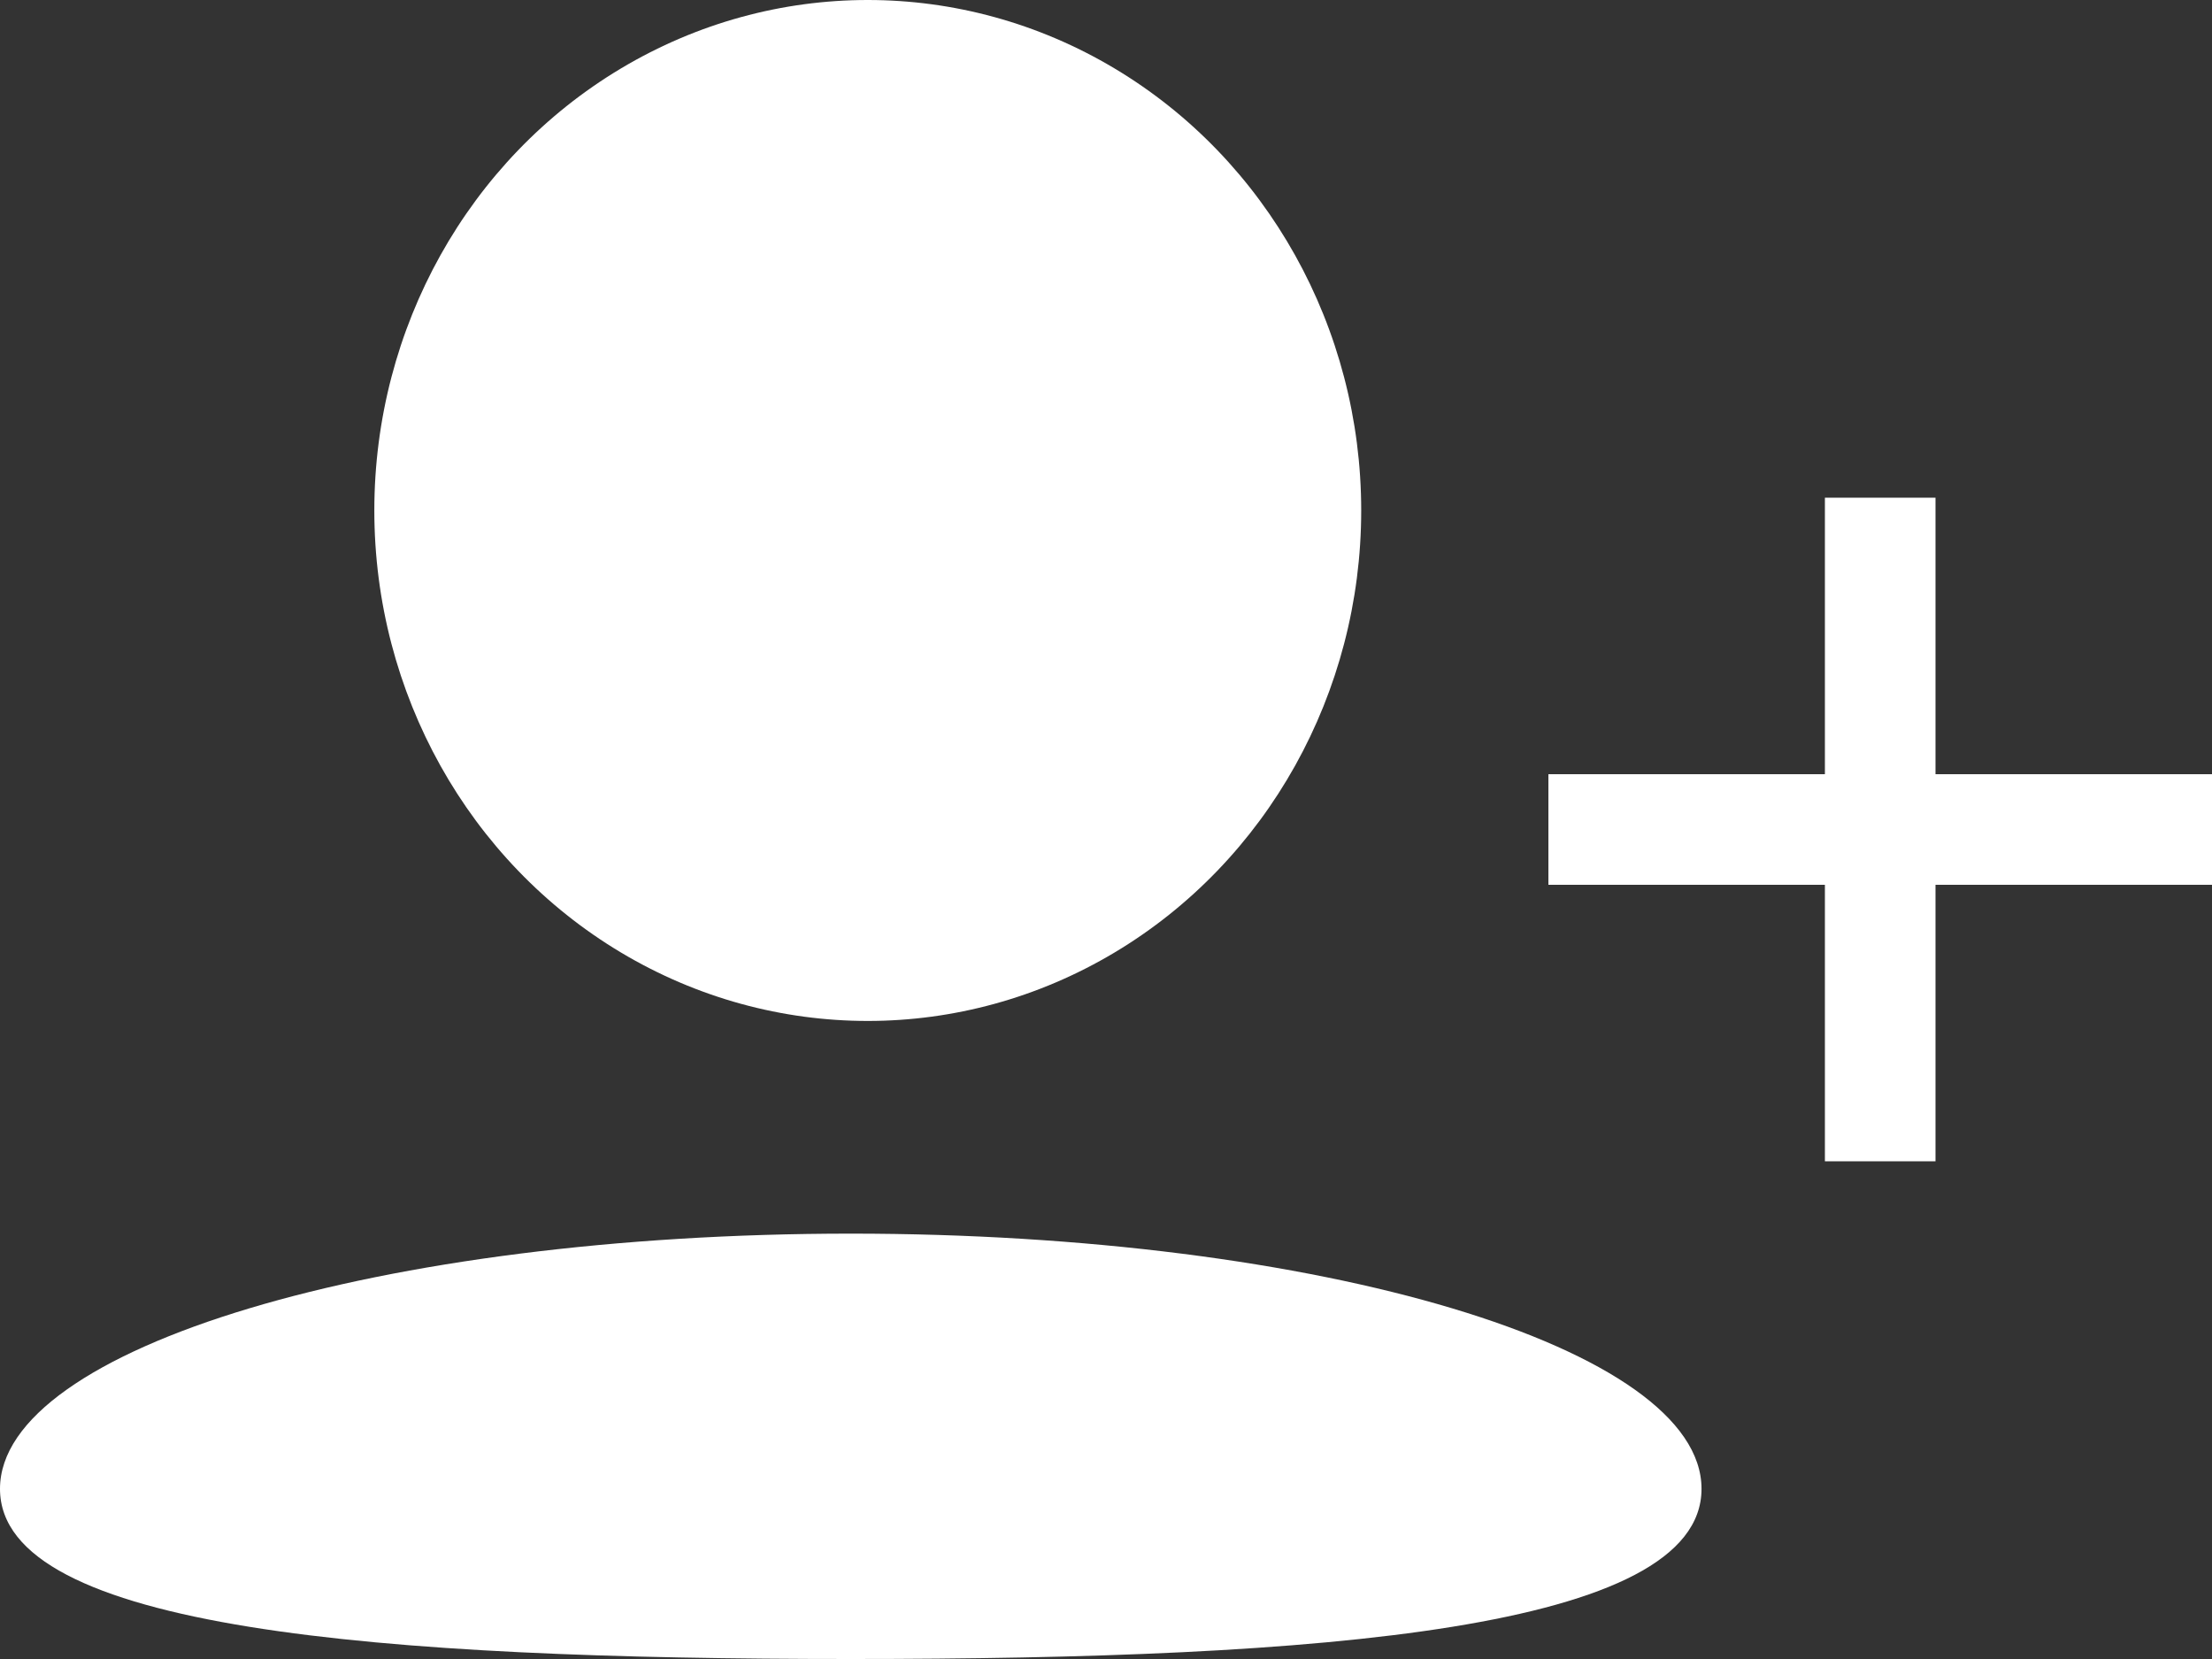 <svg width="40" height="30" viewBox="0 0 40 30" fill="none" xmlns="http://www.w3.org/2000/svg">
<rect x="0" y="0" width="40" height="30" fill="#333333" stroke="none"/>
<ellipse cx="15.692" cy="9.231" rx="8.923" ry="9.231" fill="white"/>
<path d="M30.769 26.923C30.769 29.472 23.881 30 15.385 30C6.888 30 0 29.472 0 26.923C0 24.374 6.888 22.308 15.385 22.308C23.881 22.308 30.769 24.374 30.769 26.923Z" fill="white"/>
<line x1="28" y1="15" x2="40" y2="15" stroke="white" stroke-width="2"/>
<line x1="34" y1="21" x2="34" y2="9" stroke="white" stroke-width="2"/>
</svg>
